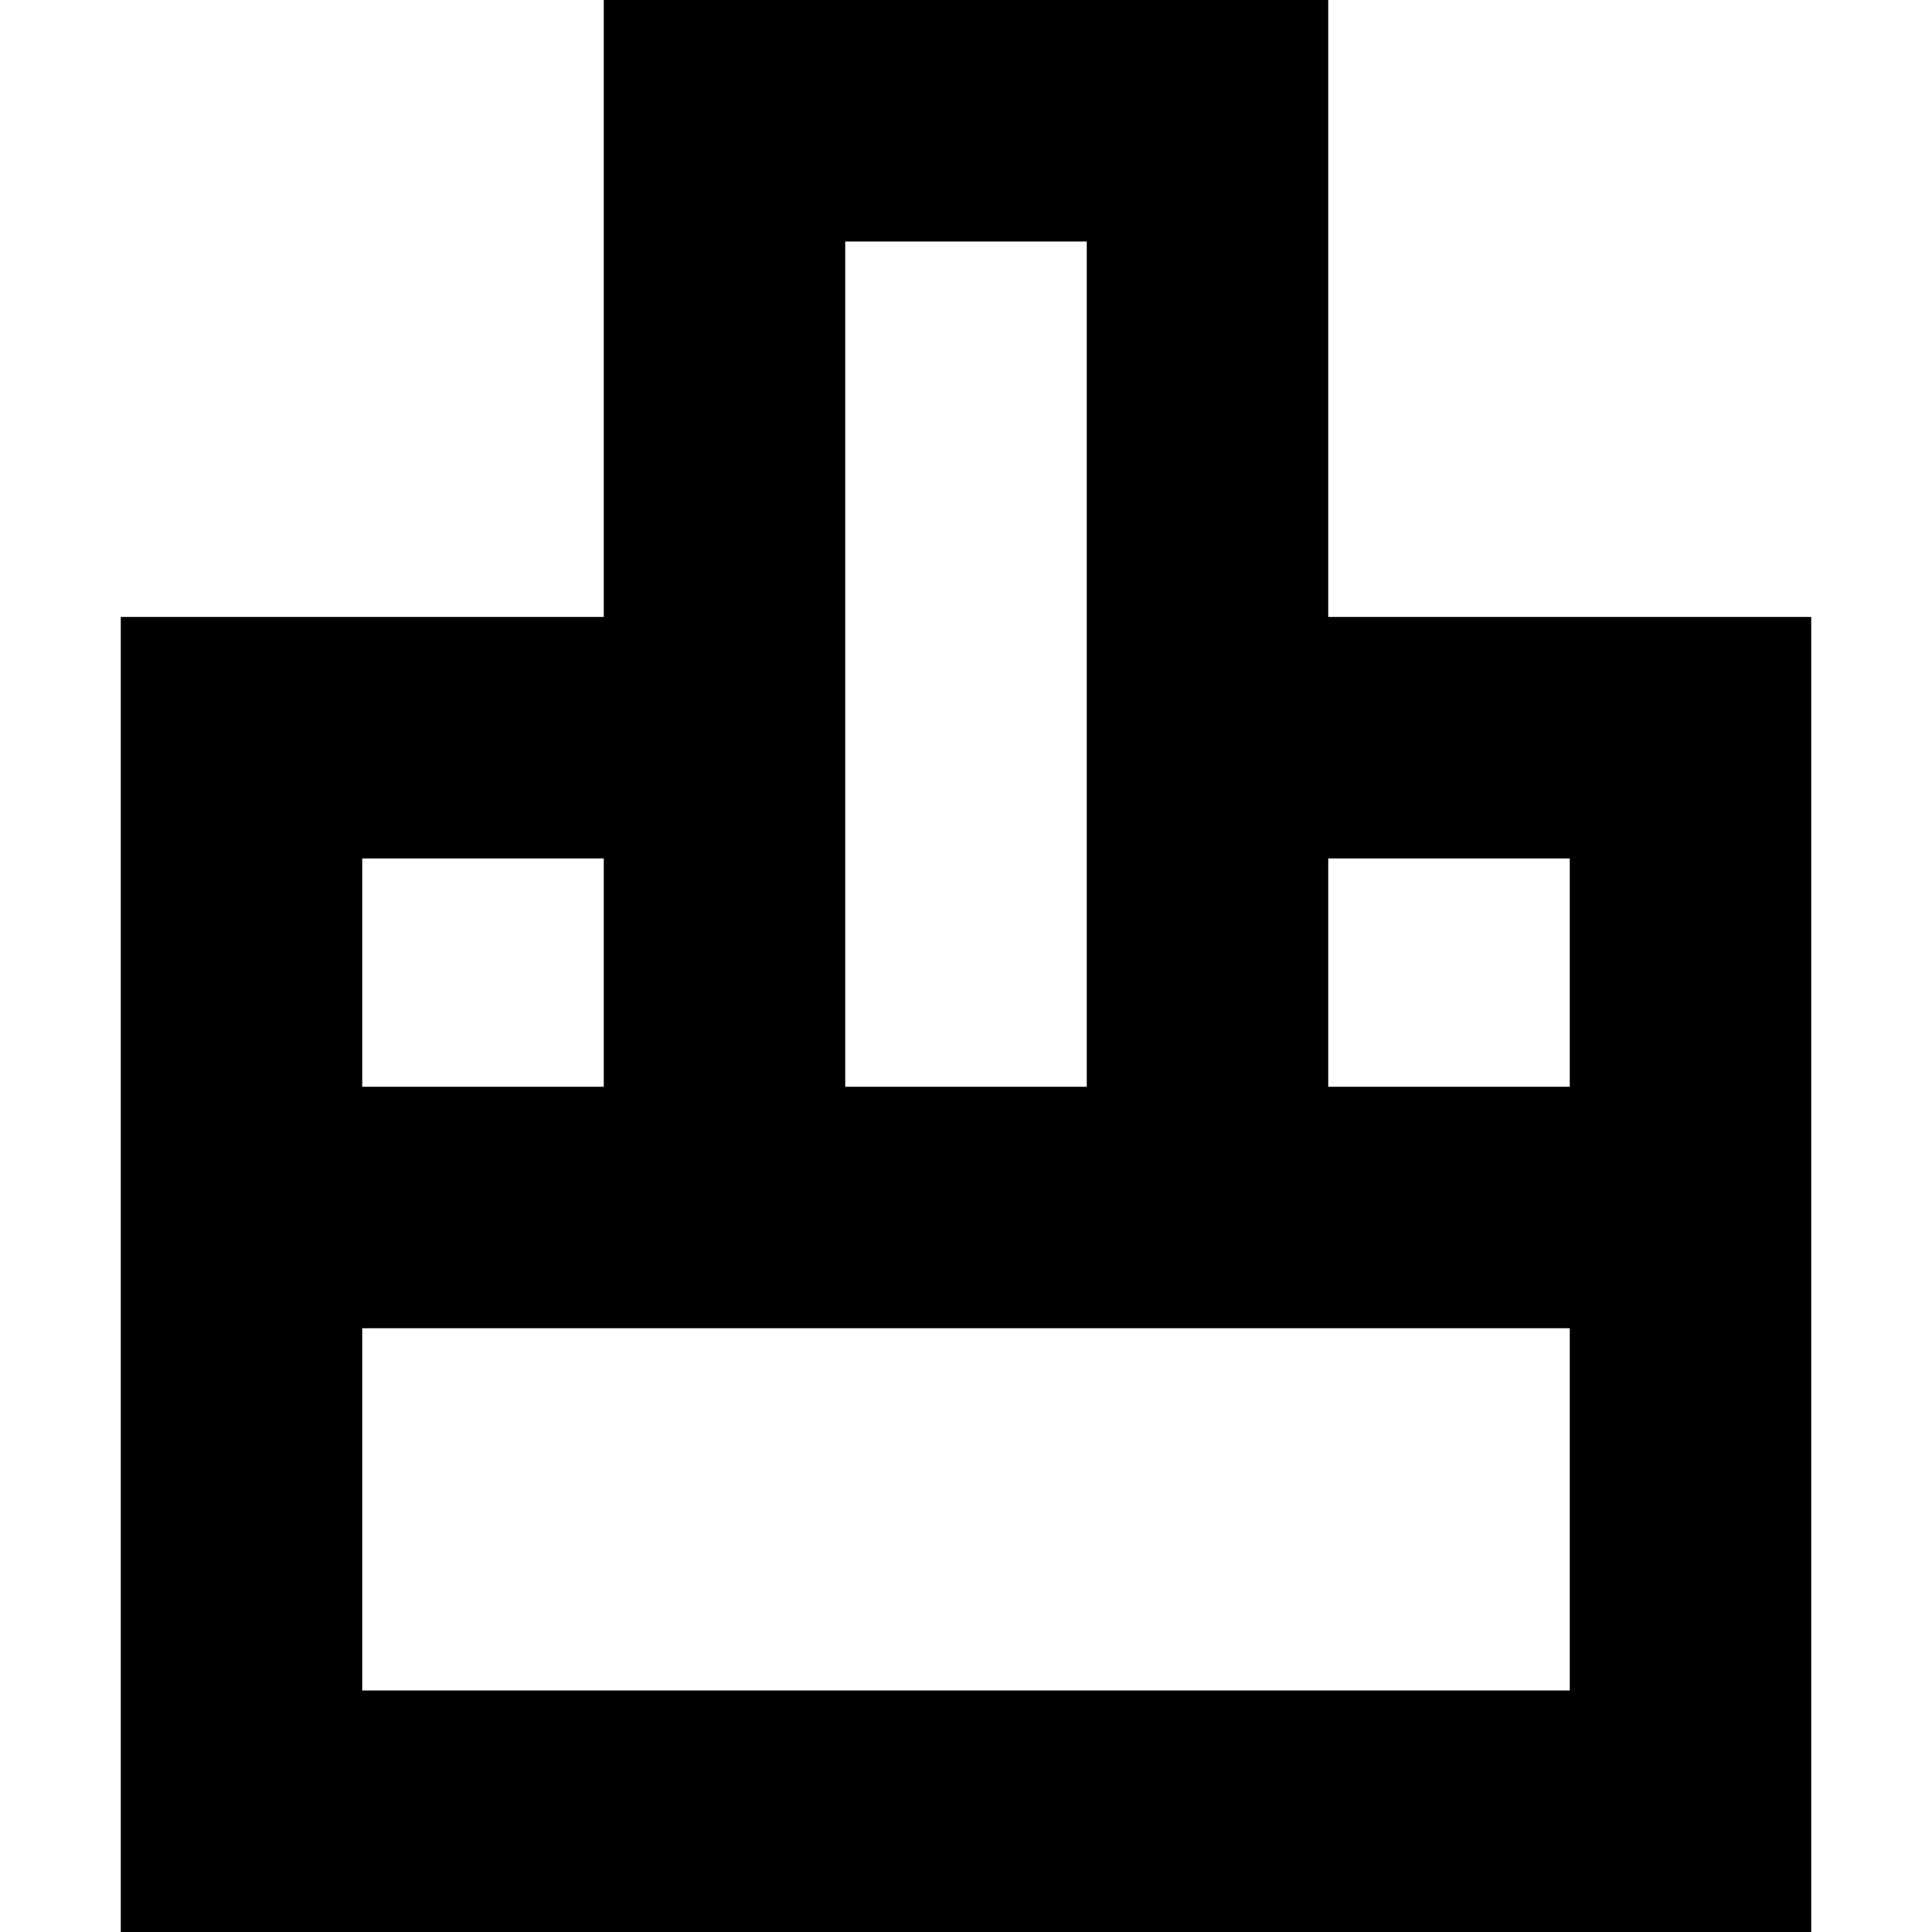 <svg width="16" height="16" viewBox="0 0 16 16" fill="none" xmlns="http://www.w3.org/2000/svg">
<path fill-rule="evenodd" clip-rule="evenodd" d="M15 16L1 16V5.109H5L5 0H11L11 5.109H15L15 16ZM13 11L3 11L3 14L13 14L13 11ZM3 9H5V7.109H3V9ZM9 9H7L7 2L9 2L9 9ZM11 9H13L13 7.109H11V9Z" fill="black"/>
</svg>
